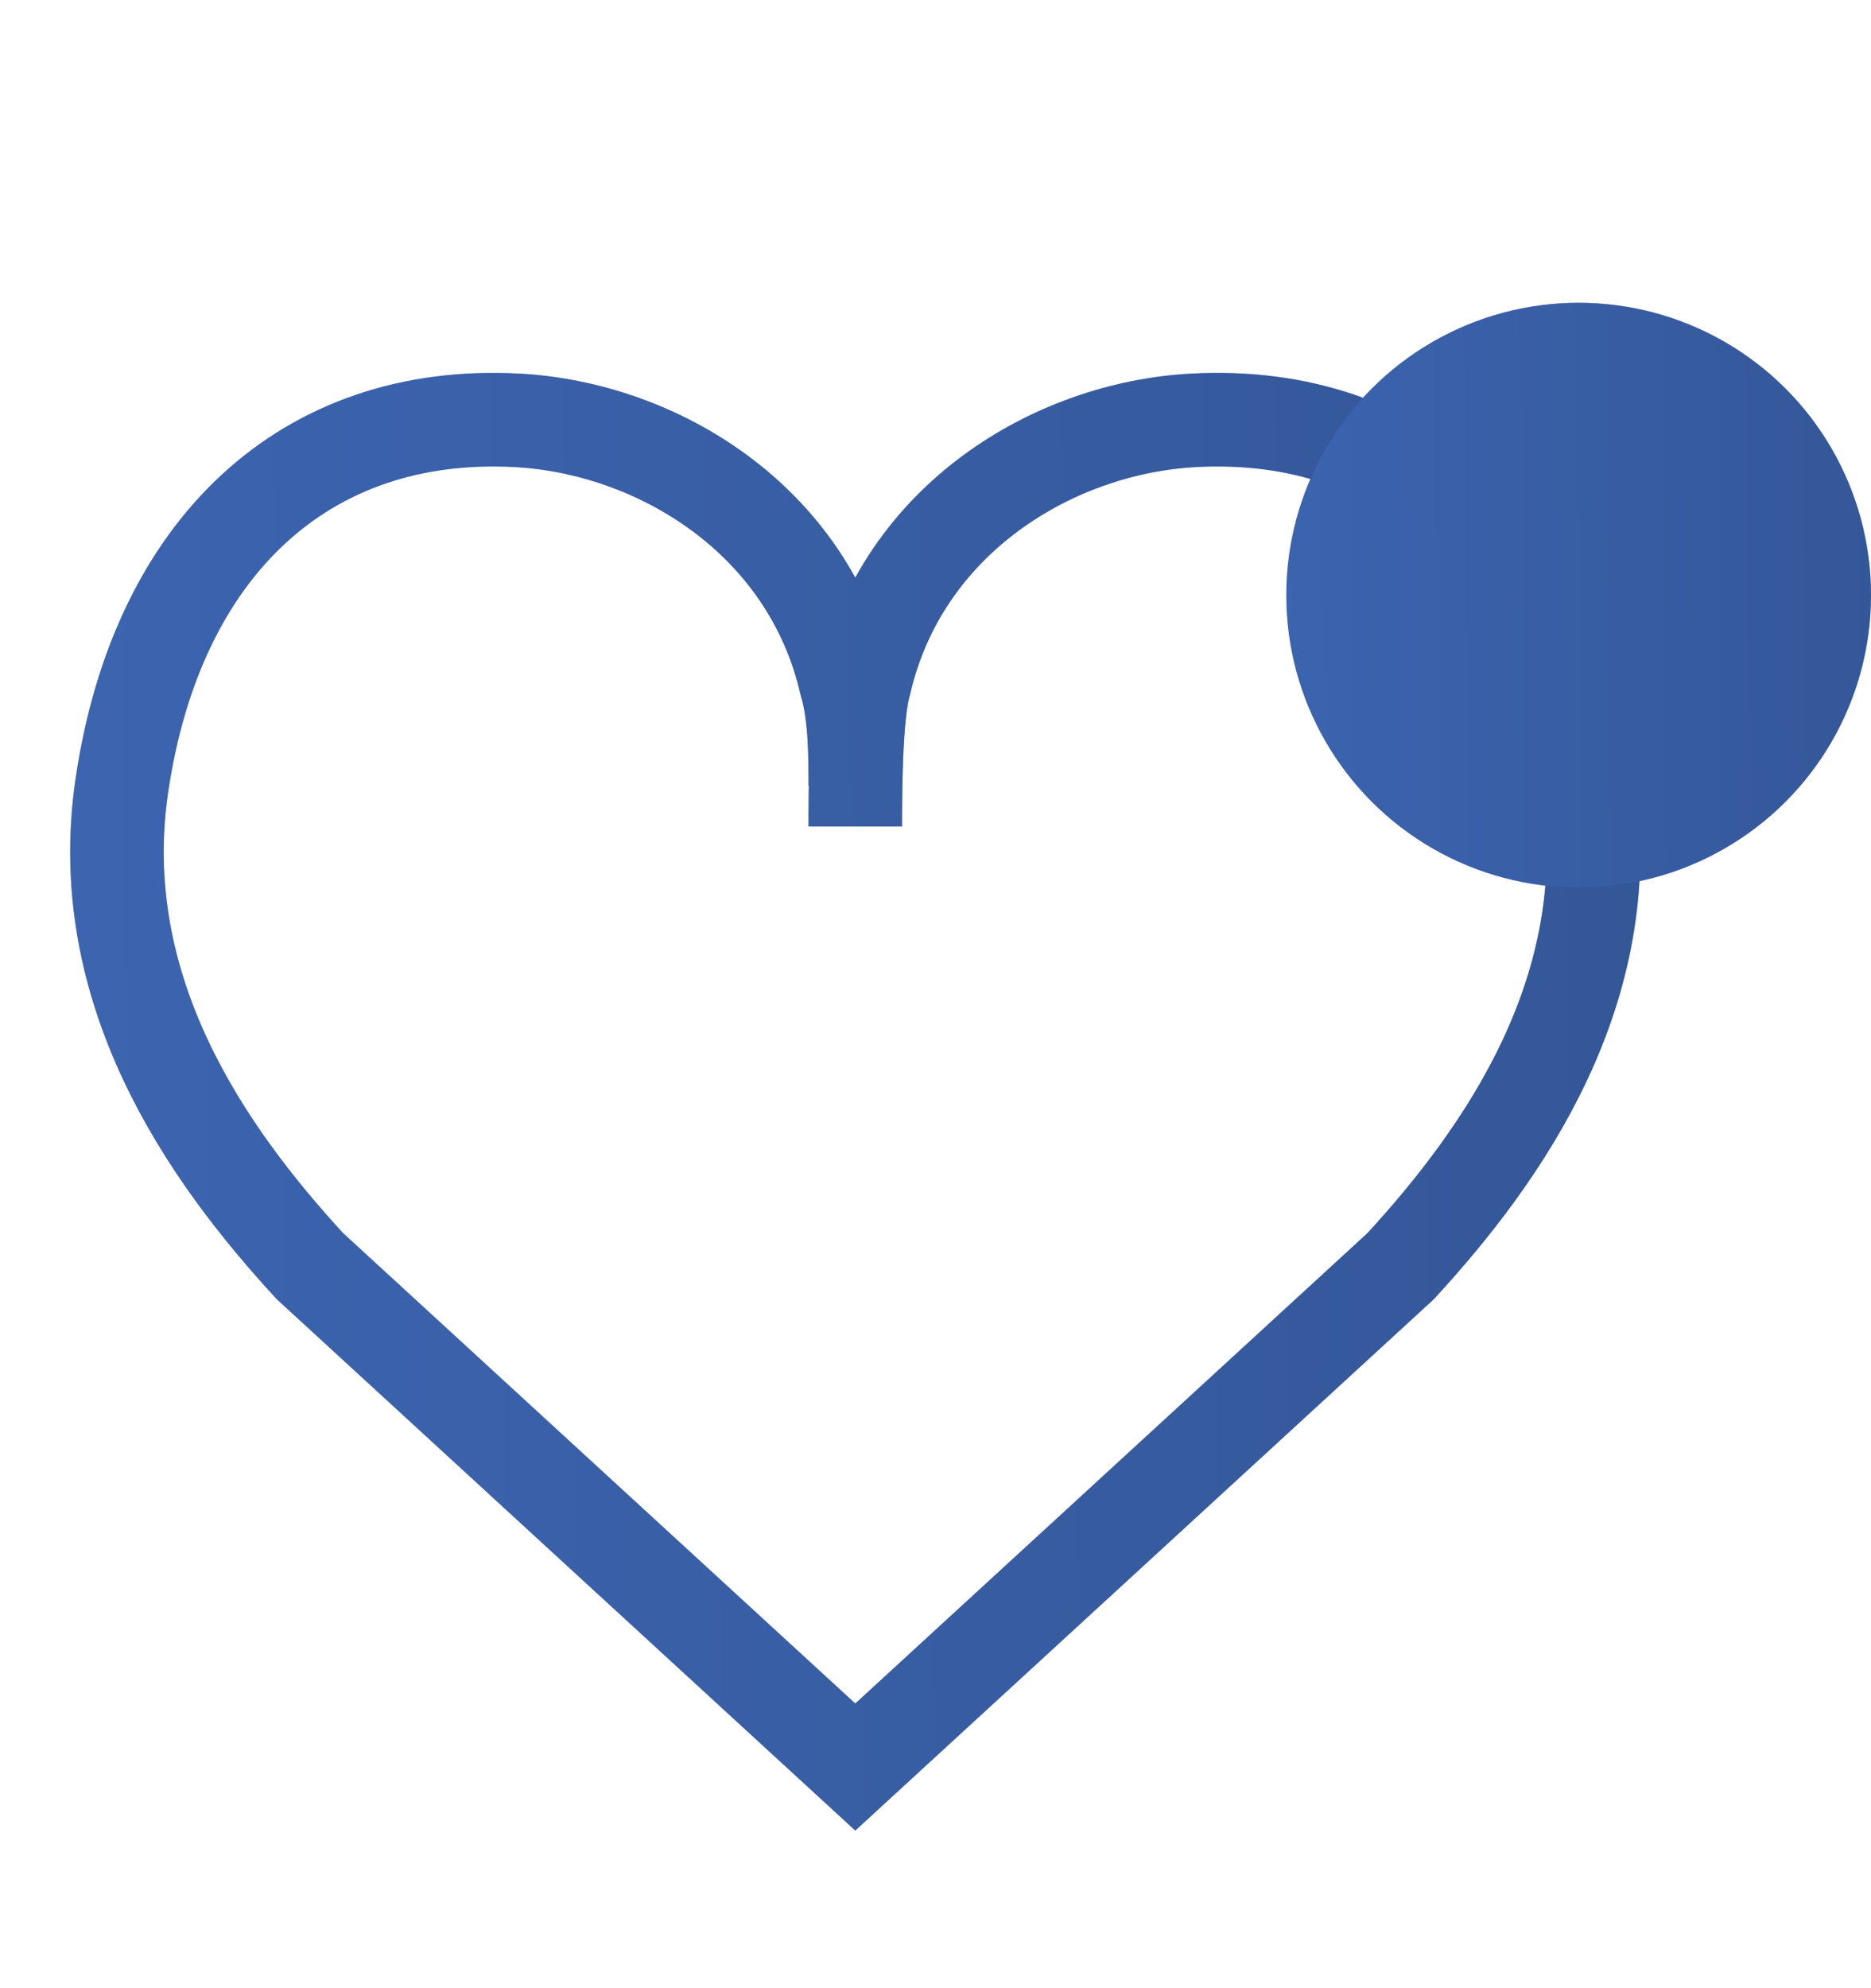 <svg width="16" height="17" viewBox="0 0 16 17" fill="none" xmlns="http://www.w3.org/2000/svg">
<path d="M7.314 6.717C7.314 6.455 7.313 6.105 7.234 5.843C6.912 4.445 5.624 3.658 4.419 3.594C2.61 3.498 1.341 4.681 1.042 6.717C0.784 8.466 1.765 9.864 2.65 10.826L7.314 15.109L11.978 10.826C12.862 9.864 13.843 8.466 13.586 6.717C13.286 4.681 12.018 3.498 10.209 3.594C9.004 3.658 7.716 4.445 7.394 5.843C7.315 6.105 7.314 6.805 7.314 7.067" stroke="url(#paint0_linear_1338_16751)" stroke-width="0.8"/>
<path d="M7.314 6.717C7.314 6.455 7.313 6.105 7.234 5.843C6.912 4.445 5.624 3.658 4.419 3.594C2.61 3.498 1.341 4.681 1.042 6.717C0.784 8.466 1.765 9.864 2.65 10.826L7.314 15.109L11.978 10.826C12.862 9.864 13.843 8.466 13.586 6.717C13.286 4.681 12.018 3.498 10.209 3.594C9.004 3.658 7.716 4.445 7.394 5.843C7.315 6.105 7.314 6.805 7.314 7.067" stroke="#5287EE" stroke-opacity="0.4" stroke-width="0.8"/>
<circle cx="13.5" cy="5.089" r="2.5" fill="url(#paint1_linear_1338_16751)"/>
<circle cx="13.5" cy="5.089" r="2.5" fill="#5287EE" fill-opacity="0.4"/>
<defs>
<linearGradient id="paint0_linear_1338_16751" x1="16.65" y1="1.362" x2="0.836" y2="1.555" gradientUnits="userSpaceOnUse">
<stop stop-color="#1E3257"/>
<stop offset="1" stop-color="#2E4C85"/>
</linearGradient>
<linearGradient id="paint1_linear_1338_16751" x1="17.197" y1="1.622" x2="10.935" y2="1.692" gradientUnits="userSpaceOnUse">
<stop stop-color="#1E3257"/>
<stop offset="1" stop-color="#2E4C85"/>
</linearGradient>
</defs>
</svg>
